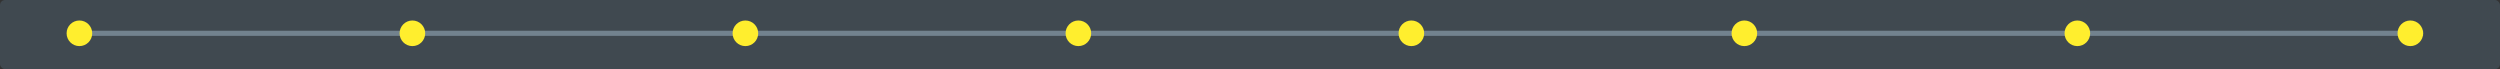<svg width="976" height="27" viewBox="0 0 976 27" fill="none" xmlns="http://www.w3.org/2000/svg">
<rect x="0" y="0" width="976" height="27" fill="#333333" stroke="none"/>
<rect width="976" height="27" rx="2" fill="#404950"/>
<rect x="31" y="12" width="915" height="2" fill="#72828E"/>
<circle cx="31" cy="13" r="5" fill="#FFEE2E"/>
<circle cx="161" cy="13" r="5" fill="#FFEE2E"/>
<circle cx="291" cy="13" r="5" fill="#FFEE2E"/>
<circle cx="421" cy="13" r="5" fill="#FFEE2E"/>
<circle cx="551" cy="13" r="5" fill="#FFEE2E"/>
<circle cx="681" cy="13" r="5" fill="#FFEE2E"/>
<circle cx="811" cy="13" r="5" fill="#FFEE2E"/>
<circle cx="941" cy="13" r="5" fill="#FFEE2E"/>
</svg>
